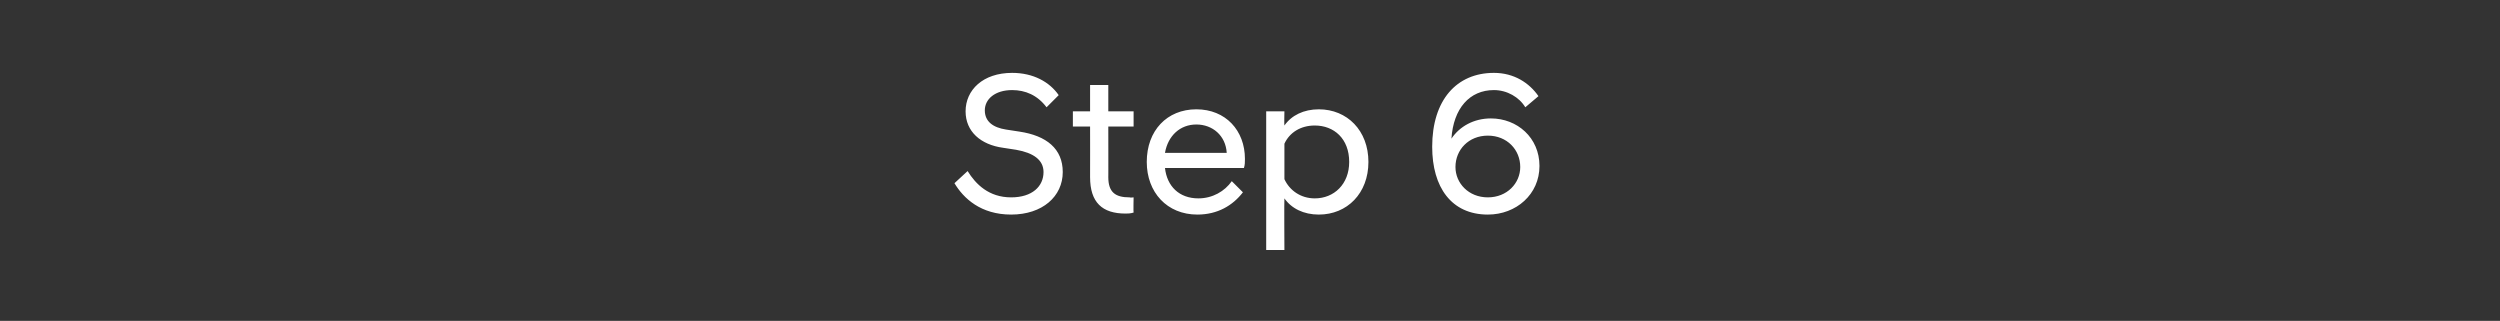 <?xml version="1.0" standalone="no"?>
<!DOCTYPE svg PUBLIC "-//W3C//DTD SVG 1.1//EN" "http://www.w3.org/Graphics/SVG/1.1/DTD/svg11.dtd">
<svg xmlns="http://www.w3.org/2000/svg" version="1.1" width="247px" height="31.7px" viewBox="0 -3 247 31.7" style="top:-3px">
  <rect x="0" y="-3" width="247" height="31.7" fill="#333333" stroke="none"/>
  <desc>Step 6</desc>
  <defs/>
  <g id="Polygon304096">
    <path d="M 94.3 15.1 C 94.3 15.1 95.6 13.9 95.6 13.9 C 96.4 15.2 97.7 16.5 99.9 16.5 C 102 16.5 103.1 15.4 103.1 14 C 103.1 12.8 102.1 12.1 100.4 11.8 C 100.4 11.8 99.1 11.6 99.1 11.6 C 96.9 11.3 95.4 10 95.4 8 C 95.4 5.9 97.1 4.2 100 4.2 C 102.1 4.2 103.7 5.1 104.6 6.4 C 104.6 6.4 103.4 7.6 103.4 7.6 C 102.5 6.4 101.3 5.9 100 5.9 C 98.3 5.9 97.3 6.8 97.3 7.9 C 97.3 9 98.1 9.6 99.4 9.8 C 99.4 9.8 100.7 10 100.7 10 C 103.4 10.4 105 11.7 105 14 C 105 16.4 103 18.2 99.9 18.2 C 96.9 18.2 95.2 16.6 94.3 15.1 Z M 107.7 14.5 C 107.71 14.48 107.7 9.5 107.7 9.5 L 106 9.5 L 106 8 L 107.7 8 L 107.7 5.4 L 109.5 5.4 L 109.5 8 L 112 8 L 112 9.5 L 109.5 9.5 C 109.5 9.5 109.51 14.54 109.5 14.5 C 109.5 16 110.2 16.5 111.6 16.5 C 111.65 16.54 112 16.5 112 16.5 C 112 16.5 111.97 18.02 112 18 C 111.7 18.1 111.4 18.1 111.2 18.1 C 108.9 18.1 107.7 17 107.7 14.5 Z M 113.3 13 C 113.3 9.9 115.3 7.8 118.2 7.8 C 121.1 7.8 123 9.9 123 12.7 C 123 13 123 13.3 122.9 13.6 C 122.9 13.6 115.1 13.6 115.1 13.6 C 115.3 15.4 116.5 16.6 118.4 16.6 C 119.8 16.6 121 15.9 121.7 14.9 C 121.7 14.9 122.8 16 122.8 16 C 121.8 17.3 120.3 18.2 118.3 18.2 C 115.3 18.2 113.3 16 113.3 13 Z M 115.1 12.1 C 115.1 12.1 121.2 12.1 121.2 12.1 C 121.1 10.4 119.8 9.3 118.2 9.3 C 116.6 9.3 115.4 10.4 115.1 12.1 Z M 125.1 8 L 126.9 8 C 126.9 8 126.87 9.4 126.9 9.4 C 127.6 8.4 128.8 7.8 130.3 7.8 C 133.1 7.8 135.2 9.9 135.2 13 C 135.2 16.1 133.1 18.2 130.3 18.2 C 128.8 18.2 127.6 17.6 126.9 16.6 C 126.87 16.6 126.9 21.7 126.9 21.7 L 125.1 21.7 L 125.1 8 Z M 133.3 13 C 133.3 10.7 131.8 9.4 129.9 9.4 C 128.5 9.4 127.4 10.1 126.9 11.2 C 126.9 11.2 126.9 14.7 126.9 14.7 C 127.4 15.8 128.5 16.6 129.9 16.6 C 131.8 16.6 133.3 15.2 133.3 13 Z M 141.5 11.5 C 141.5 6.9 143.9 4.2 147.6 4.2 C 149.6 4.2 151.1 5.2 152 6.5 C 152 6.5 150.7 7.6 150.7 7.6 C 150.1 6.6 148.9 5.9 147.6 5.9 C 145.2 5.9 143.6 7.7 143.4 10.7 C 144.2 9.5 145.6 8.7 147.3 8.7 C 149.9 8.7 152.1 10.6 152.1 13.4 C 152.1 16.2 149.8 18.2 147 18.2 C 143.4 18.2 141.5 15.5 141.5 11.5 Z M 150.2 13.5 C 150.2 11.8 148.9 10.4 147 10.4 C 145.1 10.4 143.8 11.8 143.8 13.5 C 143.8 15.1 145.1 16.5 147 16.5 C 148.9 16.5 150.2 15.1 150.2 13.5 Z " stroke="none" fill="#fff"/>
  </g>
</svg>